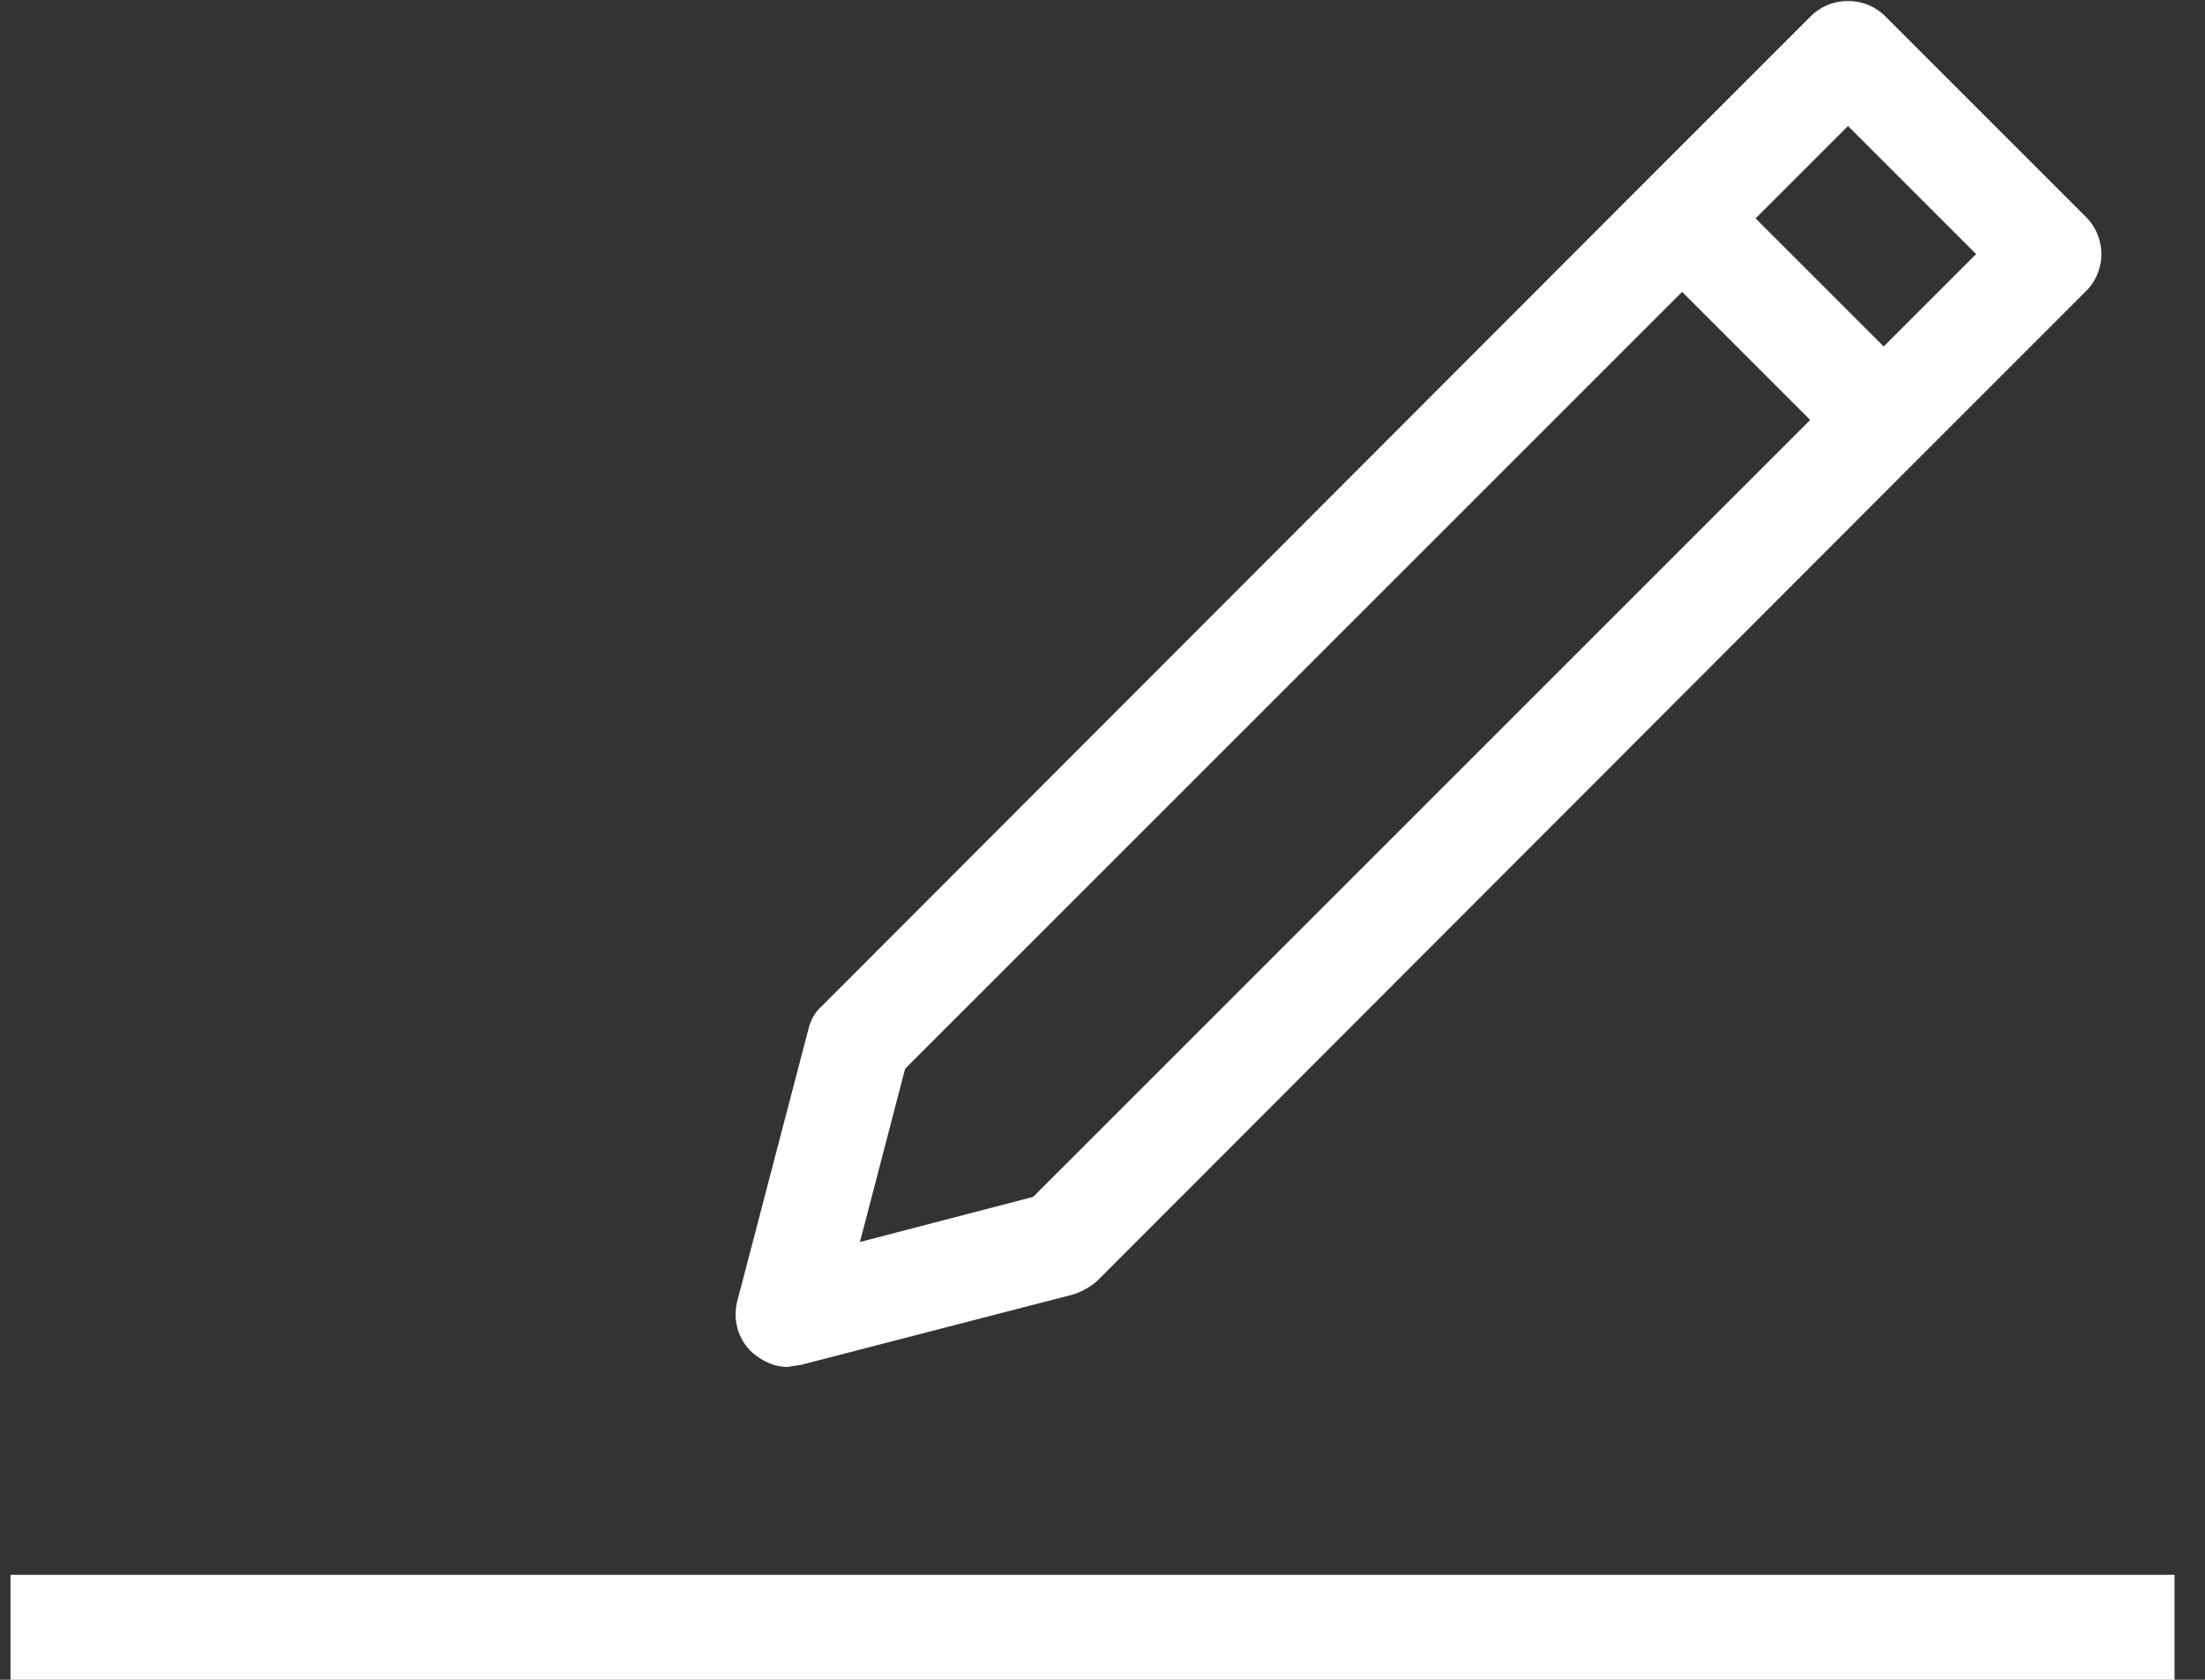 <svg xmlns="http://www.w3.org/2000/svg" width="21" height="16" viewBox="0 0 21 16"><rect x="0" y="0" width="21" height="16" fill="#333333" stroke="none"/><path fill="#fff" d="M.1 16v-1h20.61v1zM7.83 9.58a.42.42 0 0 0-.13.22l-.68 2.6a.5.5 0 0 0 .13.47c.1.09.22.15.35.15l.13-.02 2.59-.67a.65.65 0 0 0 .23-.13l7.84-7.85 1.58-1.58a.5.5 0 0 0 0-.7L17.95.15a.5.5 0 0 0-.35-.14.5.5 0 0 0-.35.14l-1.58 1.58zm2.01 1.82l-1.65.43.43-1.65 7.4-7.4L17.24 4zM17.6 1.2l1.22 1.22-.88.88-1.22-1.22z"/></svg>